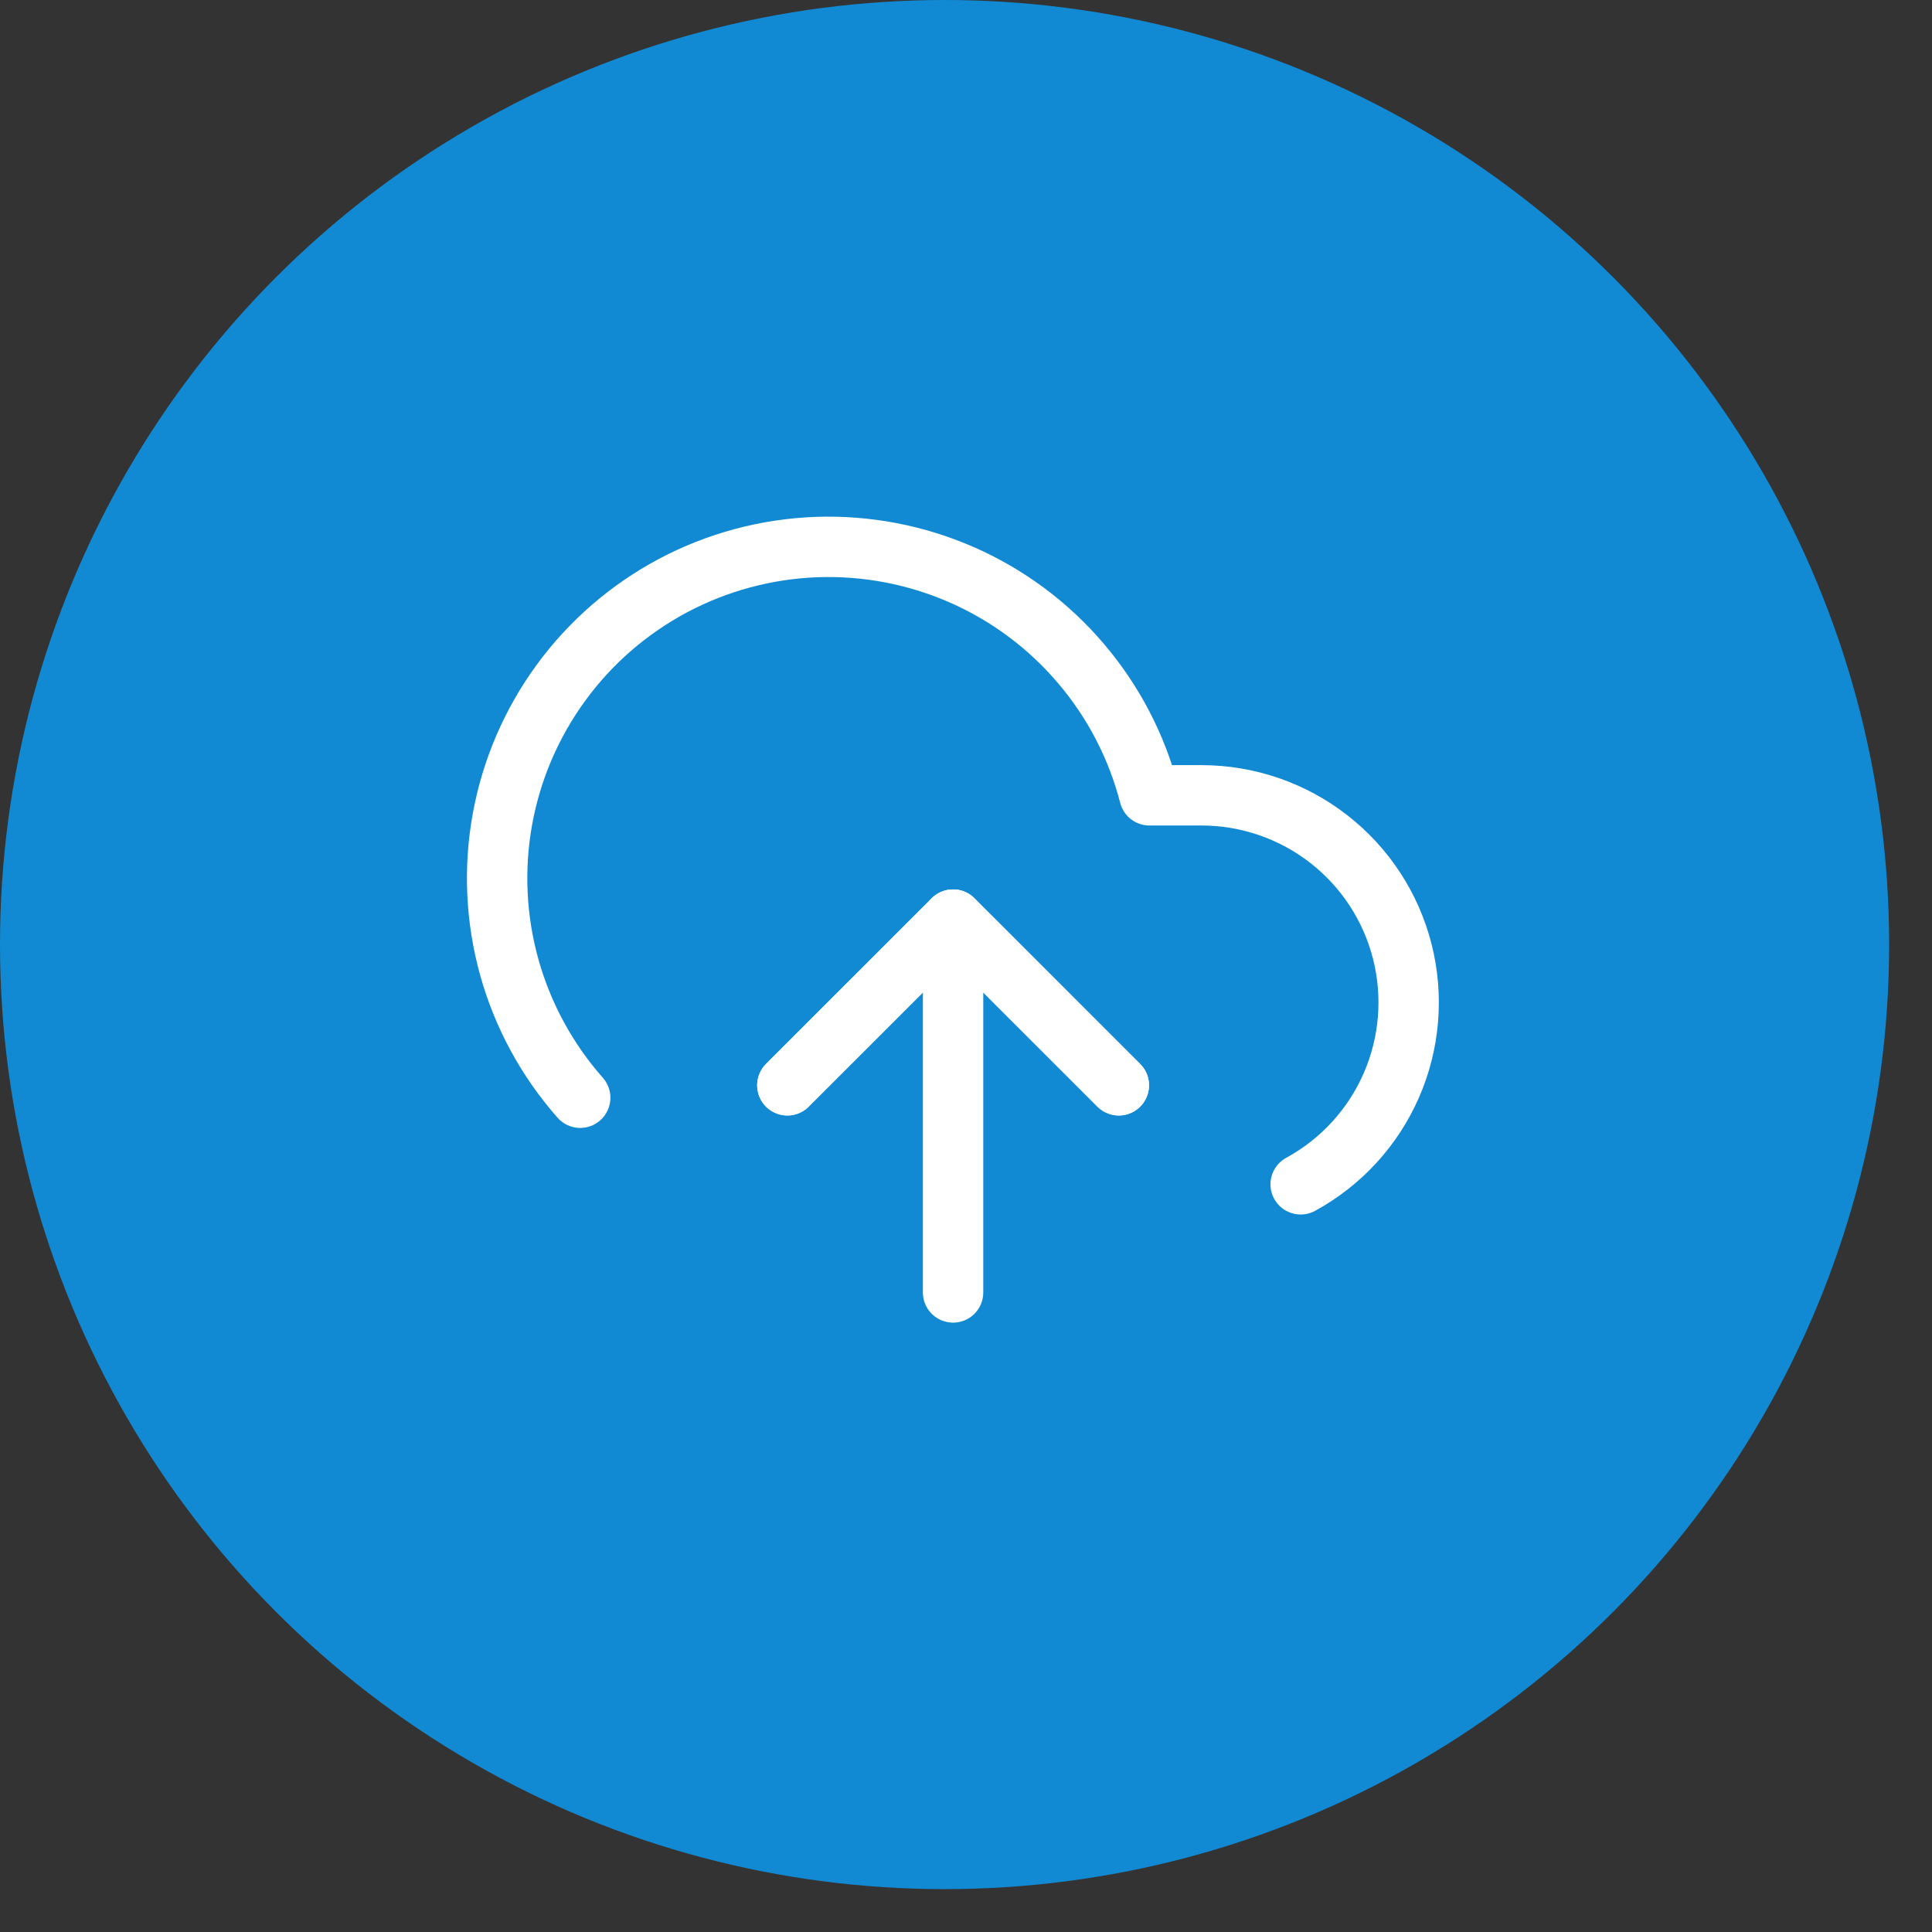 <svg width="32" height="32" viewBox="0 0 32 32" fill="none" xmlns="http://www.w3.org/2000/svg">
<rect x="0" y="0" width="32" height="32" fill="#333333" stroke="none"/>
<circle cx="15.645" cy="15.645" r="15.645" fill="#118AD3"/>
<path d="M18.531 17.976L15.786 15.232L13.041 17.976" stroke="white" stroke-linecap="round" stroke-linejoin="round"/>
<path d="M15.786 15.232V21.407" stroke="white" stroke-linecap="round" stroke-linejoin="round"/>
<path d="M21.543 19.616C22.212 19.251 22.741 18.674 23.046 17.975C23.35 17.277 23.414 16.496 23.226 15.758C23.038 15.019 22.609 14.364 22.007 13.896C21.406 13.428 20.665 13.174 19.903 13.173H19.038C18.831 12.37 18.444 11.624 17.906 10.992C17.369 10.359 16.695 9.857 15.936 9.523C15.176 9.189 14.351 9.031 13.522 9.061C12.692 9.092 11.881 9.31 11.148 9.699C10.415 10.089 9.78 10.639 9.291 11.309C8.802 11.979 8.47 12.751 8.322 13.568C8.174 14.384 8.213 15.224 8.436 16.023C8.659 16.822 9.061 17.56 9.61 18.182" stroke="white" stroke-linecap="round" stroke-linejoin="round"/>
<path d="M18.531 17.976L15.786 15.232L13.041 17.976" stroke="white" stroke-linecap="round" stroke-linejoin="round"/>
</svg>

